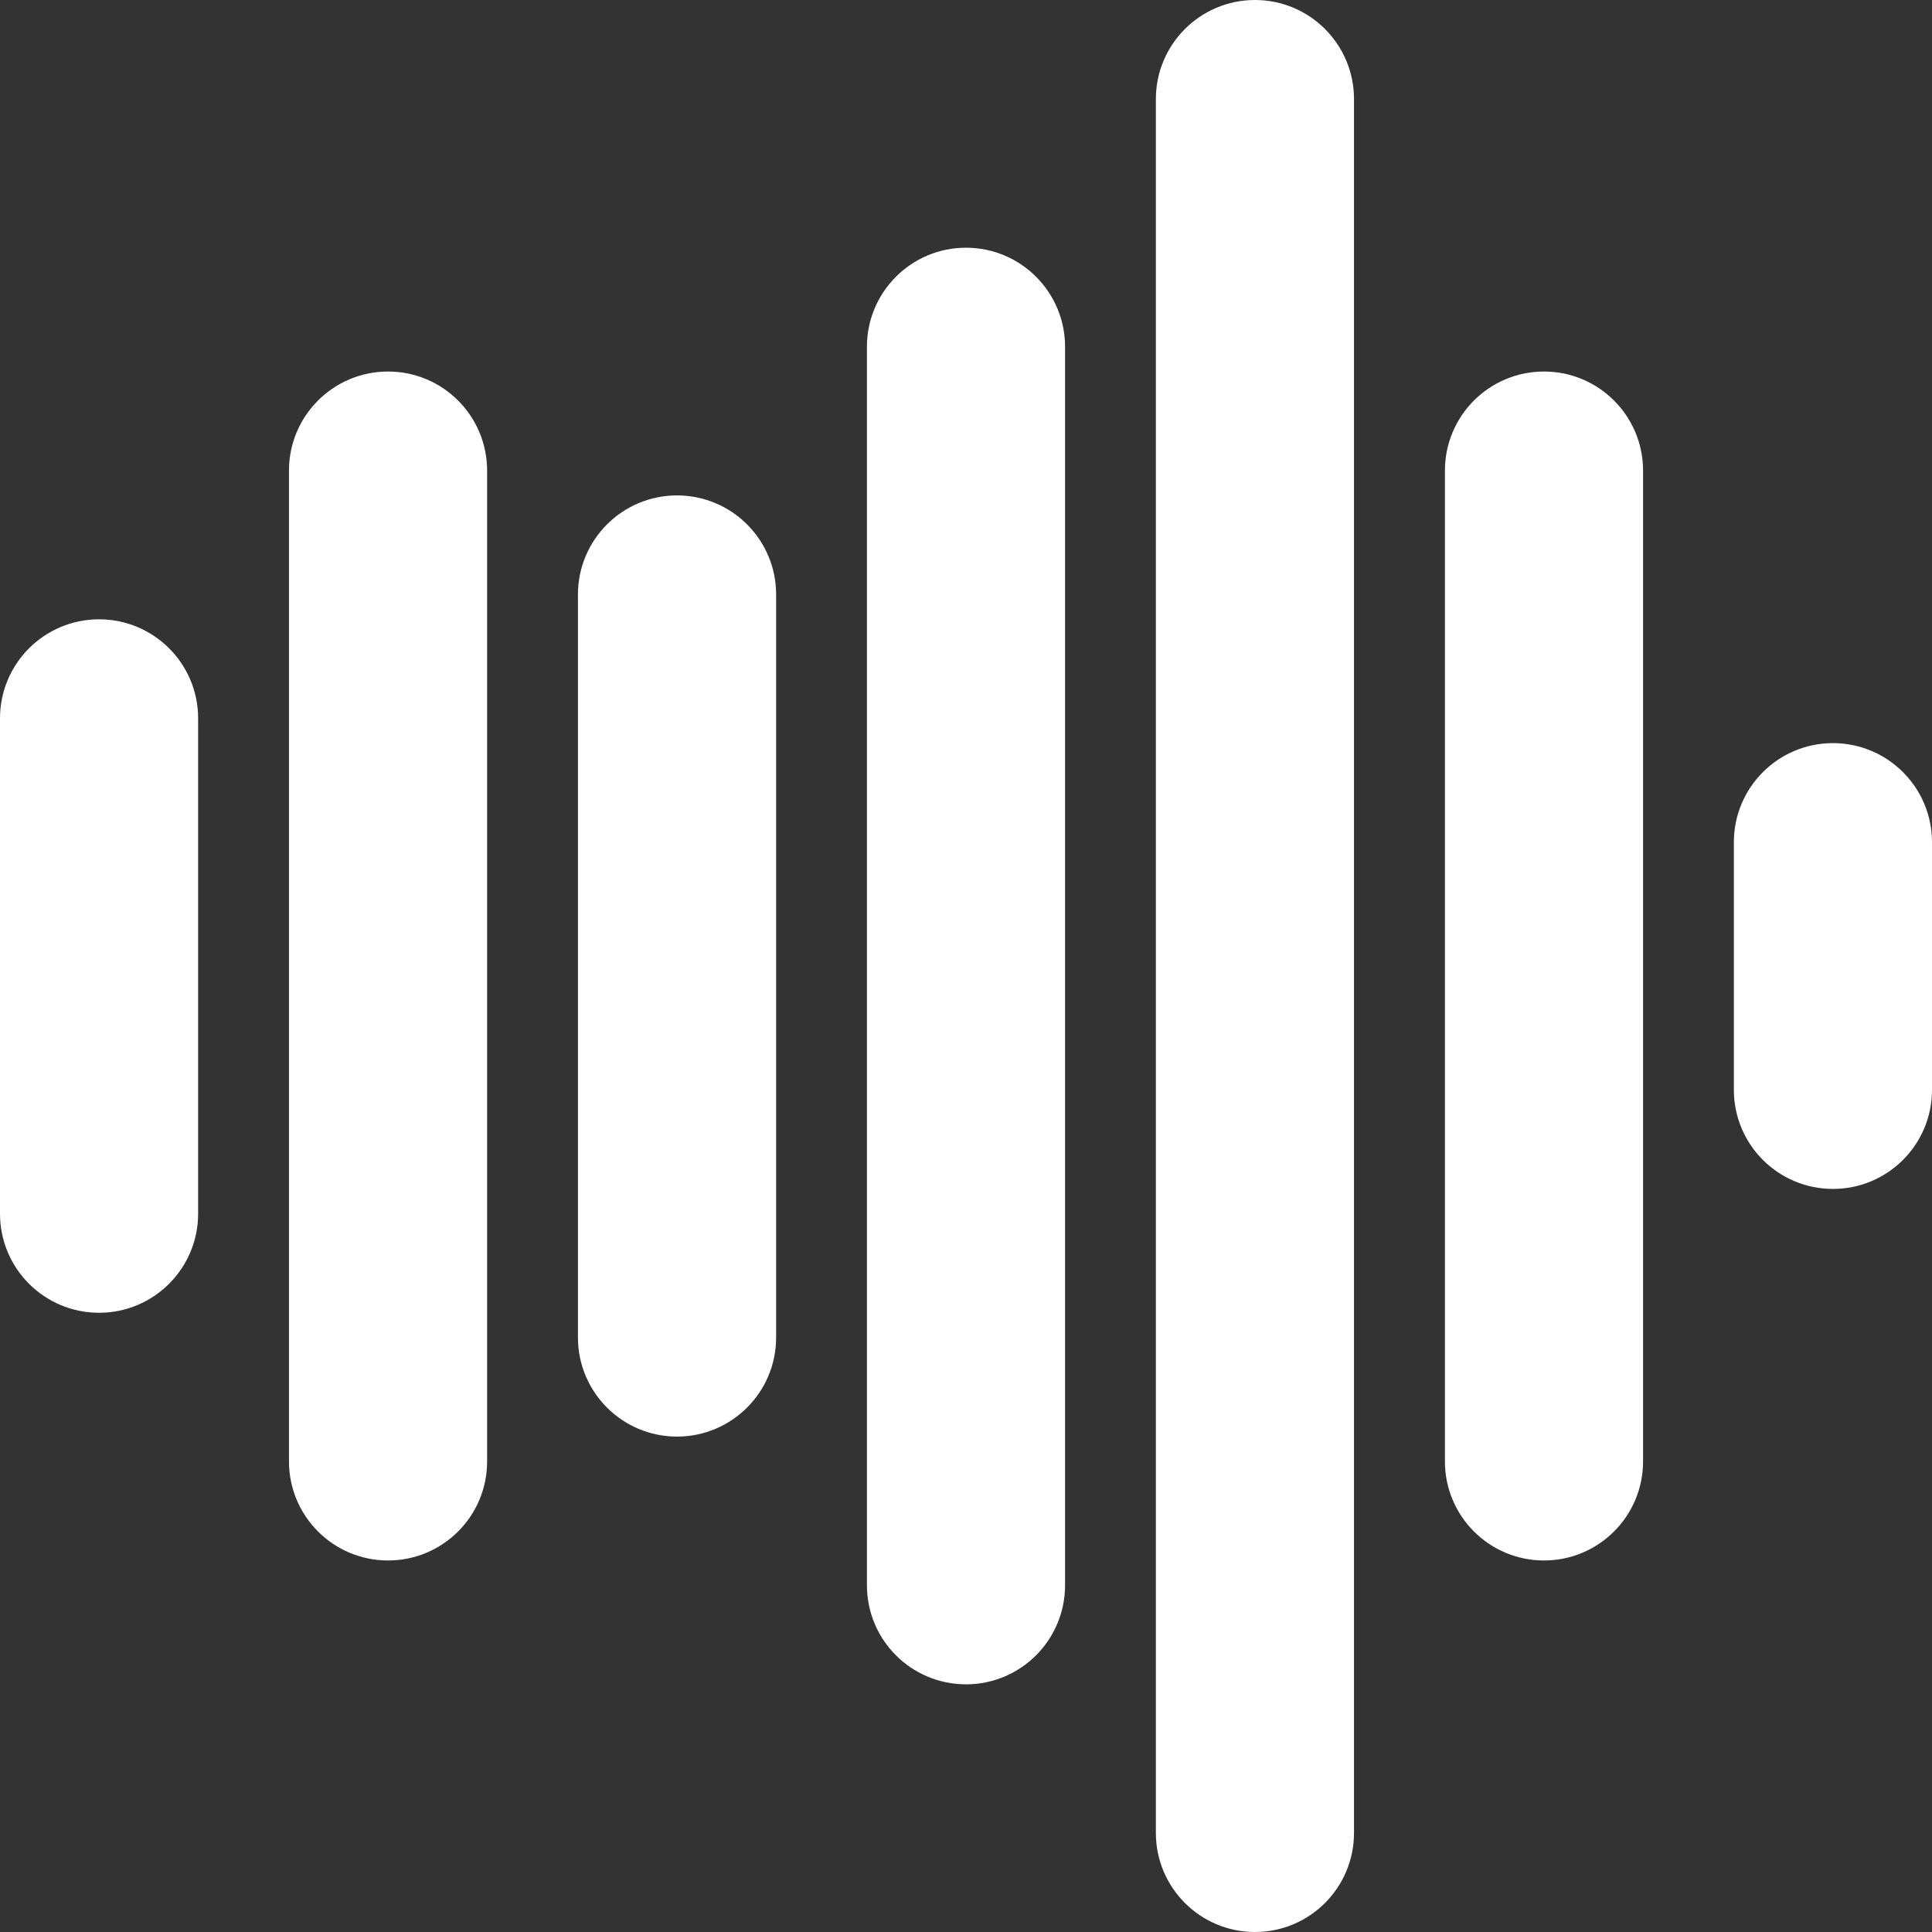 <?xml version="1.0" encoding="iso-8859-1"?>
<!-- Generator: Adobe Illustrator 16.0.0, SVG Export Plug-In . SVG Version: 6.00 Build 0)  -->
<!DOCTYPE svg PUBLIC "-//W3C//DTD SVG 1.1//EN" "http://www.w3.org/Graphics/SVG/1.1/DTD/svg11.dtd">
<svg xmlns="http://www.w3.org/2000/svg" xmlns:xlink="http://www.w3.org/1999/xlink" version="1.1" id="Capa_1" x="0px" y="0px" width="512px" height="512px" viewBox="0 0 47 47" style="enable-background:new 0 0 47 47;" xml:space="preserve">
<rect x="0" y="0" width="47" height="47" fill="#333333" stroke="none"/>
<g>
	<g>
		<g>
			<path d="M2.41,31.936c-1.331,0-2.41-1.078-2.41-2.41v-12.05c0-1.331,1.079-2.41,2.41-2.41s2.41,1.079,2.41,2.41v12.05     C4.82,30.855,3.741,31.936,2.41,31.936z" fill="#FFFFFF"/>
		</g>
		<g>
			<path d="M9.44,37.962c-1.331,0-2.41-1.079-2.41-2.41V11.448c0-1.331,1.079-2.41,2.41-2.41s2.41,1.079,2.41,2.41v24.104     C11.851,36.883,10.771,37.962,9.44,37.962z" fill="#FFFFFF"/>
		</g>
		<g>
			<path d="M16.47,34.948c-1.331,0-2.41-1.079-2.41-2.41V14.462c0-1.331,1.079-2.41,2.41-2.41c1.331,0,2.411,1.079,2.411,2.41     v18.076C18.88,33.869,17.801,34.948,16.47,34.948z" fill="#FFFFFF"/>
		</g>
		<g>
			<path d="M23.5,40.975c-1.331,0-2.41-1.078-2.41-2.41V8.436c0-1.331,1.079-2.41,2.41-2.41s2.41,1.079,2.41,2.41v30.128     C25.91,39.896,24.831,40.975,23.5,40.975z" fill="#FFFFFF"/>
		</g>
		<g>
			<path d="M30.529,47c-1.33,0-2.41-1.079-2.41-2.41V2.41c0-1.331,1.08-2.41,2.41-2.41c1.332,0,2.41,1.079,2.41,2.41v42.18     C32.939,45.921,31.861,47,30.529,47z" fill="#FFFFFF"/>
		</g>
		<g>
			<path d="M37.561,37.962c-1.332,0-2.41-1.079-2.41-2.41V11.448c0-1.331,1.078-2.41,2.41-2.41c1.33,0,2.41,1.079,2.41,2.41v24.104     C39.971,36.883,38.891,37.962,37.561,37.962z" fill="#FFFFFF"/>
		</g>
		<g>
			<path d="M44.59,28.923c-1.331,0-2.41-1.079-2.41-2.409v-6.026c0-1.331,1.079-2.41,2.41-2.41S47,19.157,47,20.488v6.026     C47,27.844,45.921,28.923,44.59,28.923z" fill="#FFFFFF"/>
		</g>
	</g>
</g>
<g>
</g>
<g>
</g>
<g>
</g>
<g>
</g>
<g>
</g>
<g>
</g>
<g>
</g>
<g>
</g>
<g>
</g>
<g>
</g>
<g>
</g>
<g>
</g>
<g>
</g>
<g>
</g>
<g>
</g>
</svg>
